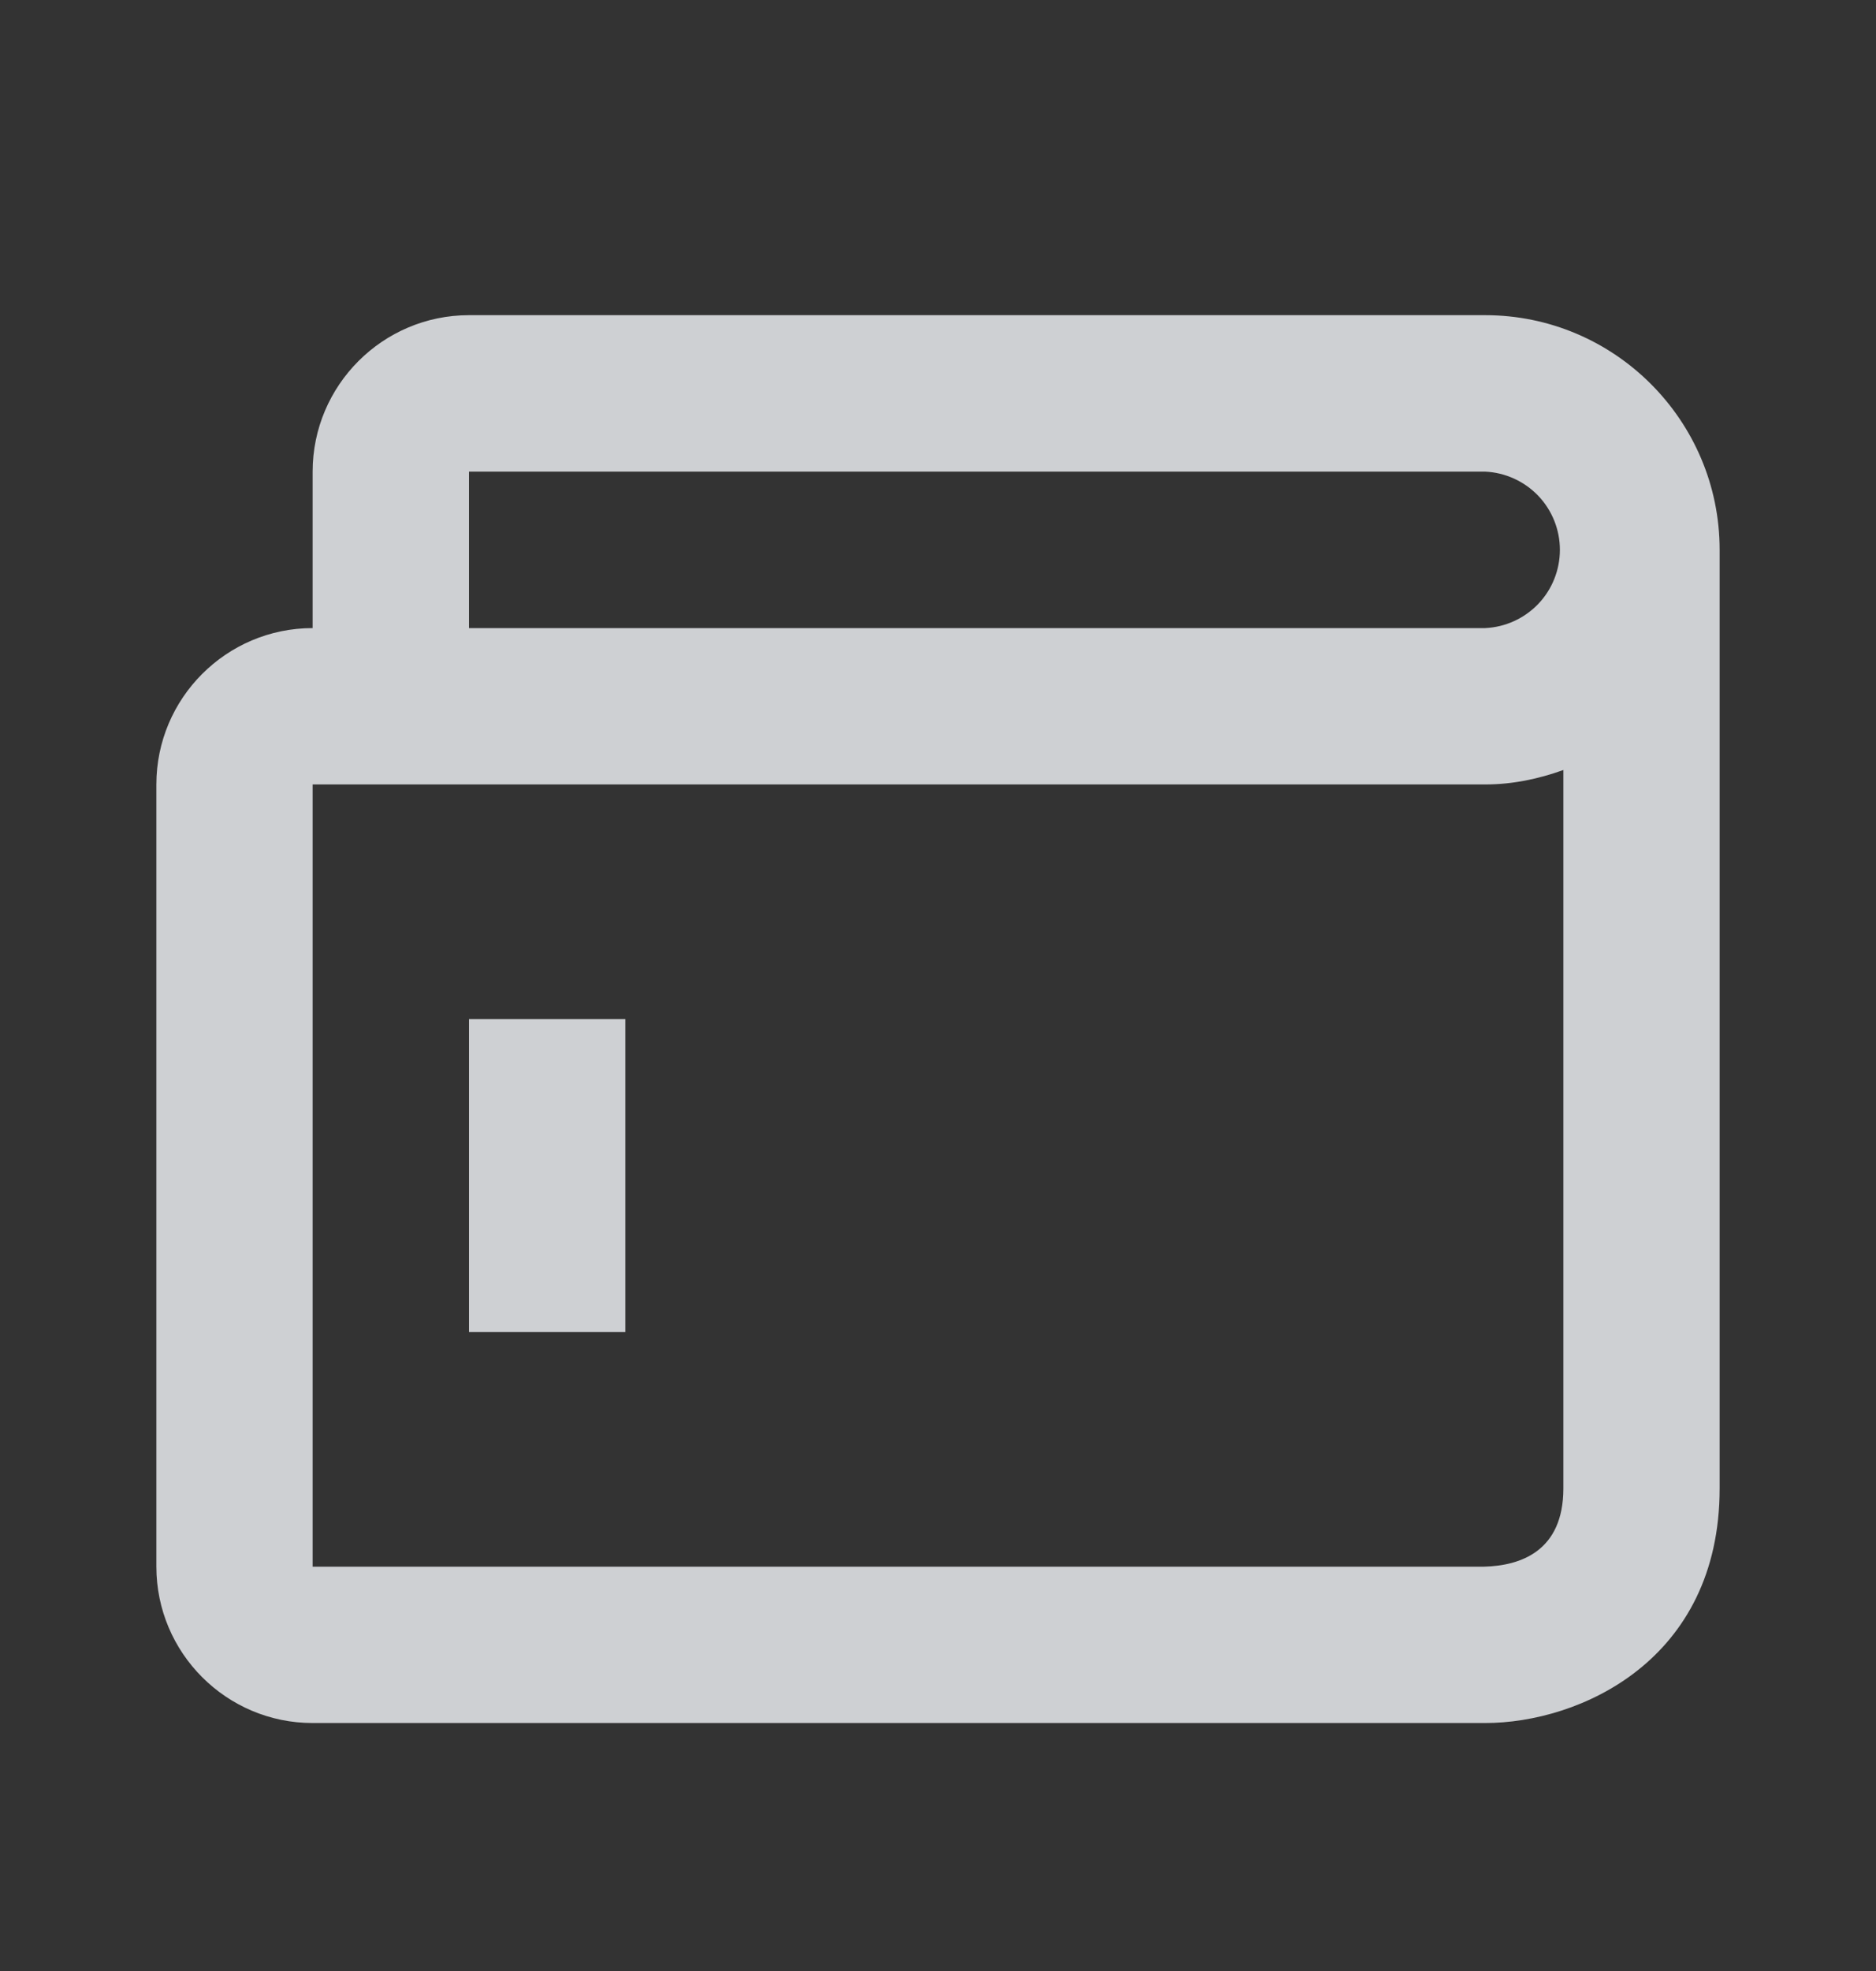 <svg width="20" height="21" viewBox="0 0 20 21" fill="none" xmlns="http://www.w3.org/2000/svg">
<rect x="0" y="0" width="20" height="21" fill="#333333" stroke="none"/>
<g opacity="0.8">
<path d="M6.667 10.858H5V14.192H6.667V10.858Z" fill="#F5F7FB"/>
<path d="M3.333 6.692V5.025C3.333 4.106 4.081 3.358 5 3.358H15.833C17.212 3.358 18.333 4.48 18.333 5.858V15.858C18.333 17.693 16.838 18.358 15.833 18.358H3.333C2.414 18.358 1.667 17.611 1.667 16.692V8.358C1.667 7.439 2.414 6.692 3.333 6.692ZM15.833 5.025H5V6.692H15.833C16.048 6.682 16.25 6.59 16.399 6.435C16.547 6.28 16.63 6.073 16.63 5.858C16.63 5.644 16.547 5.437 16.399 5.282C16.25 5.127 16.048 5.035 15.833 5.025V5.025ZM3.333 16.692H15.823C16.208 16.682 16.667 16.529 16.667 15.858V8.204C16.405 8.298 16.128 8.358 15.833 8.358H3.333V16.692Z" fill="#F5F7FB"/>
</g>
</svg>
